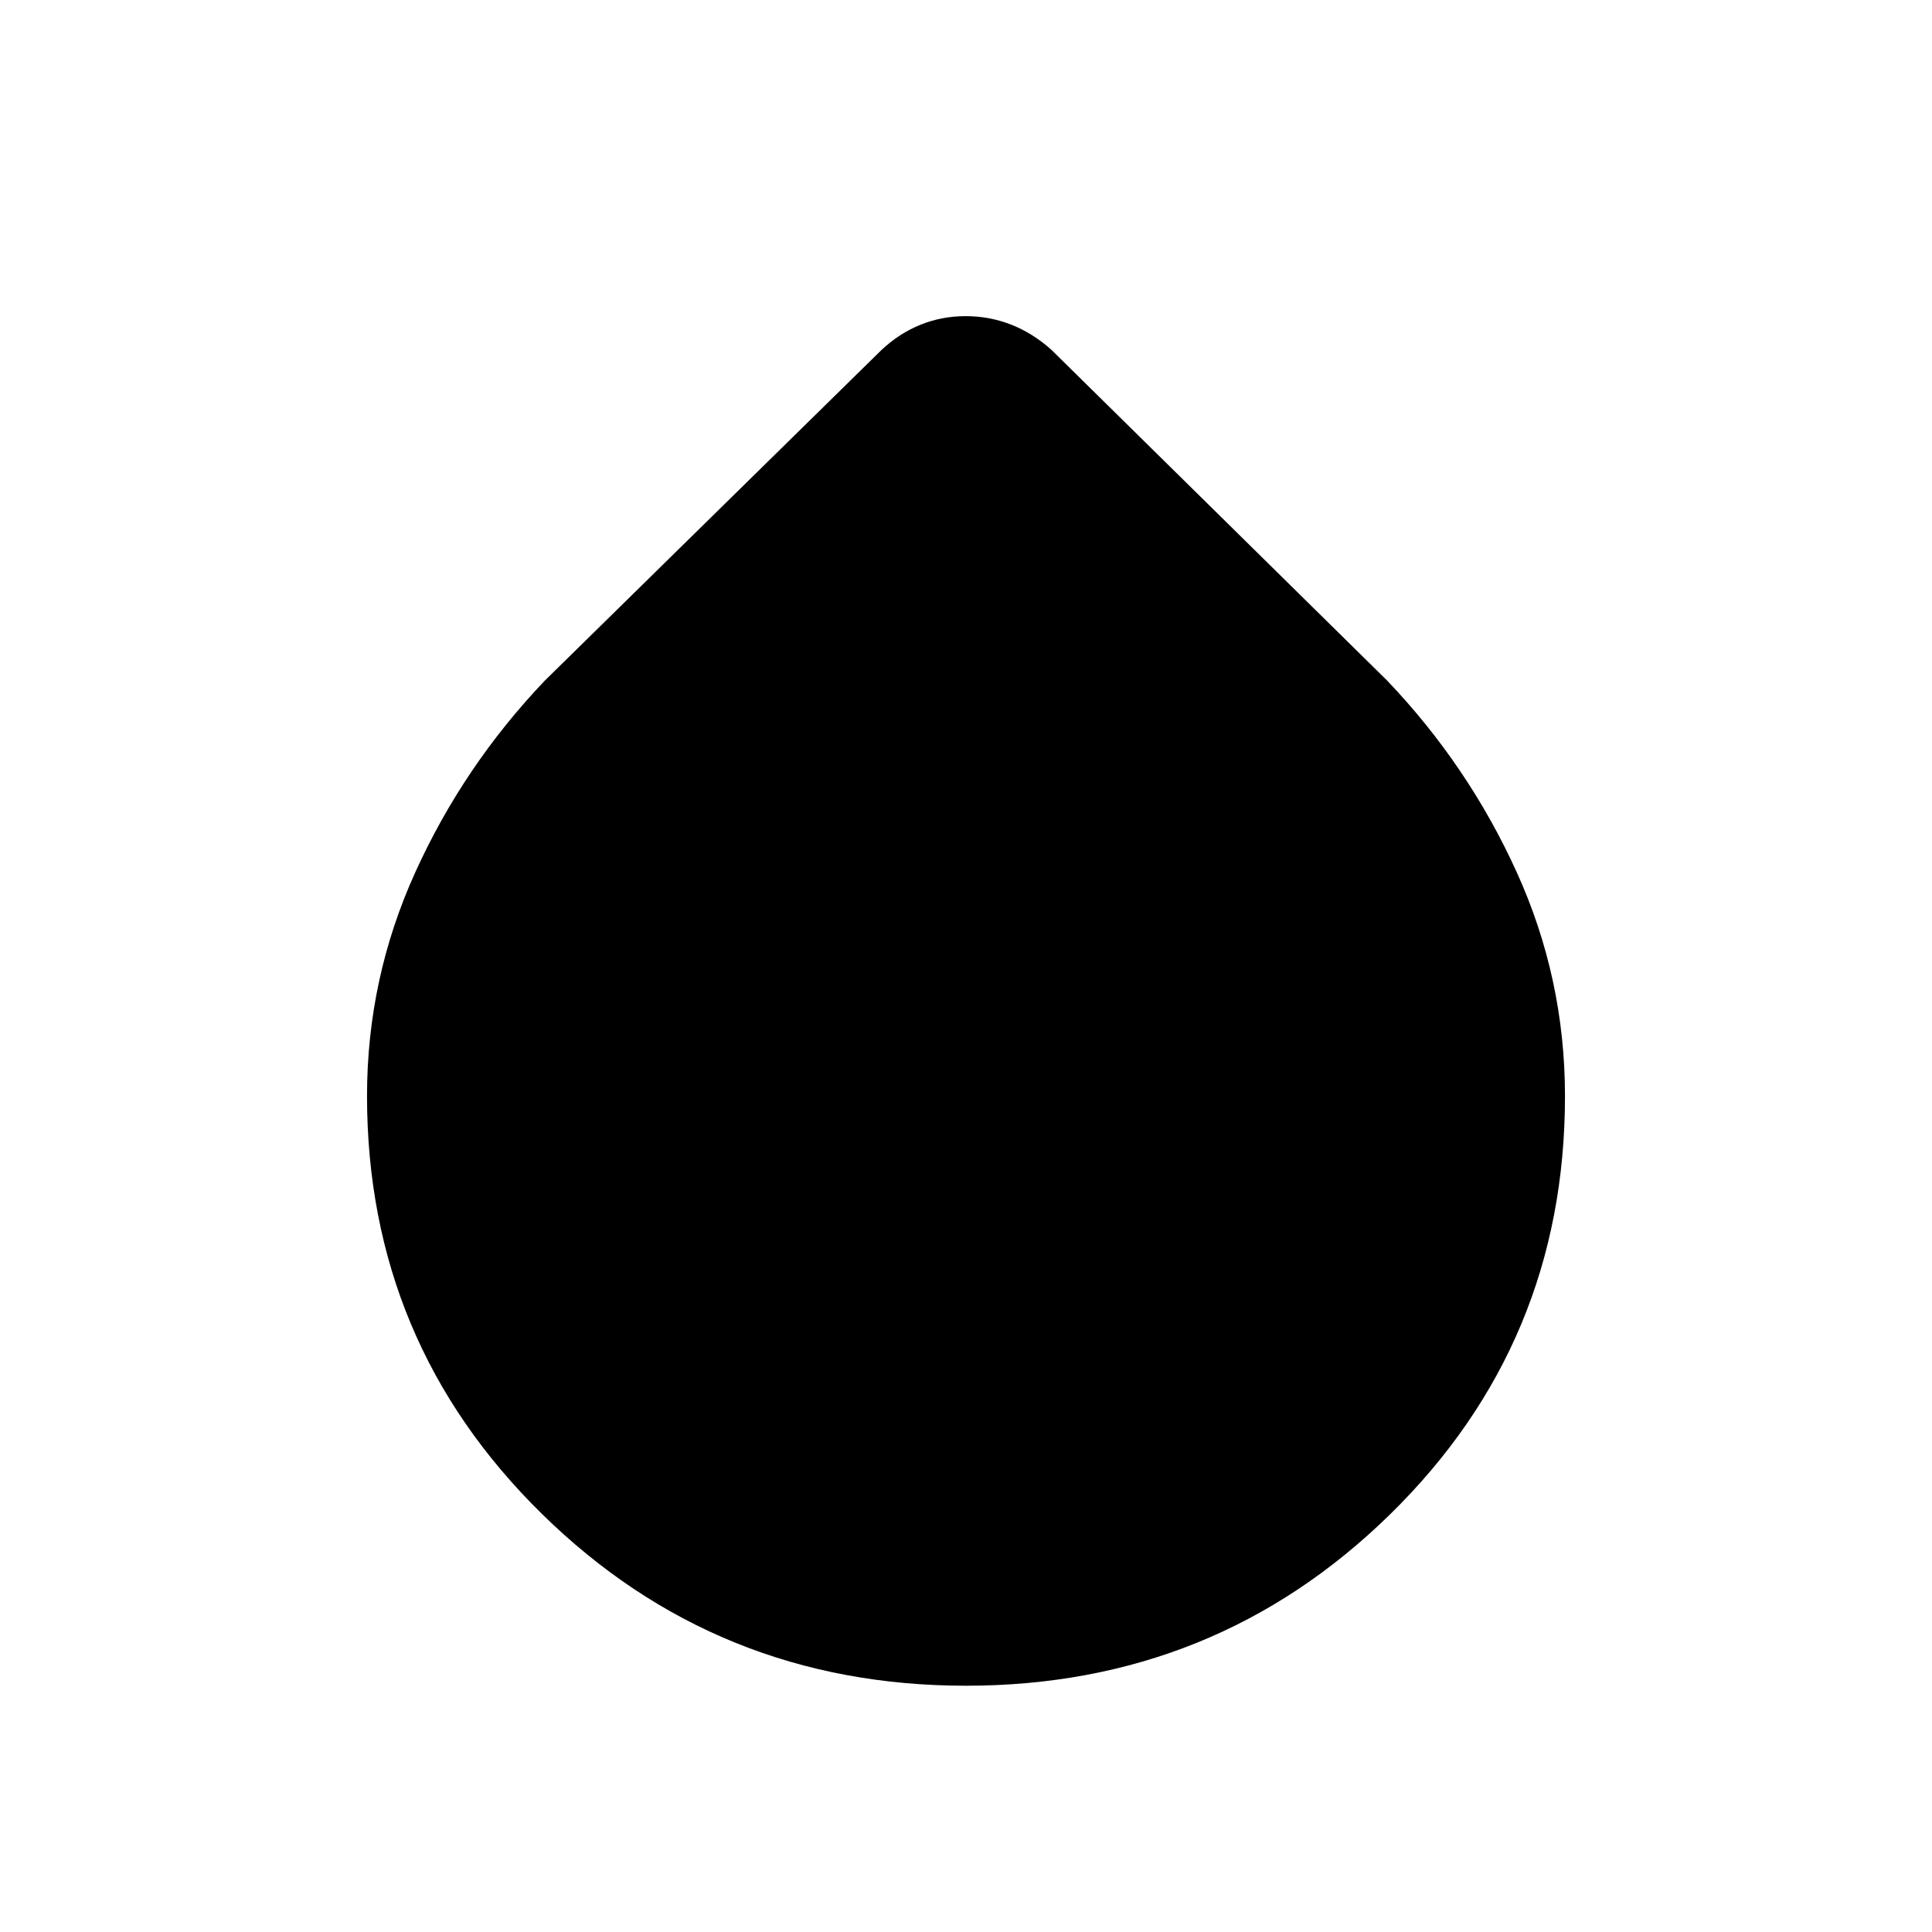 <svg xmlns="http://www.w3.org/2000/svg" height="40" viewBox="0 -960 960 960" width="40"><path d="M480-122.37q-123.76 0-210.7-85.36-86.93-85.35-86.93-207.69 0-58.3 23.98-111.15 23.97-52.85 64.34-95.21L438.01-786.1q8.88-8.32 19.43-12.56 10.54-4.25 22.35-4.25 11.8 0 22.52 4.17 10.72 4.16 20.14 12.57l166.86 164.39q40.37 42.36 64.34 95.16 23.98 52.79 23.98 111.28 0 122.7-86.93 207.83-86.94 85.14-210.7 85.14Z"/></svg>